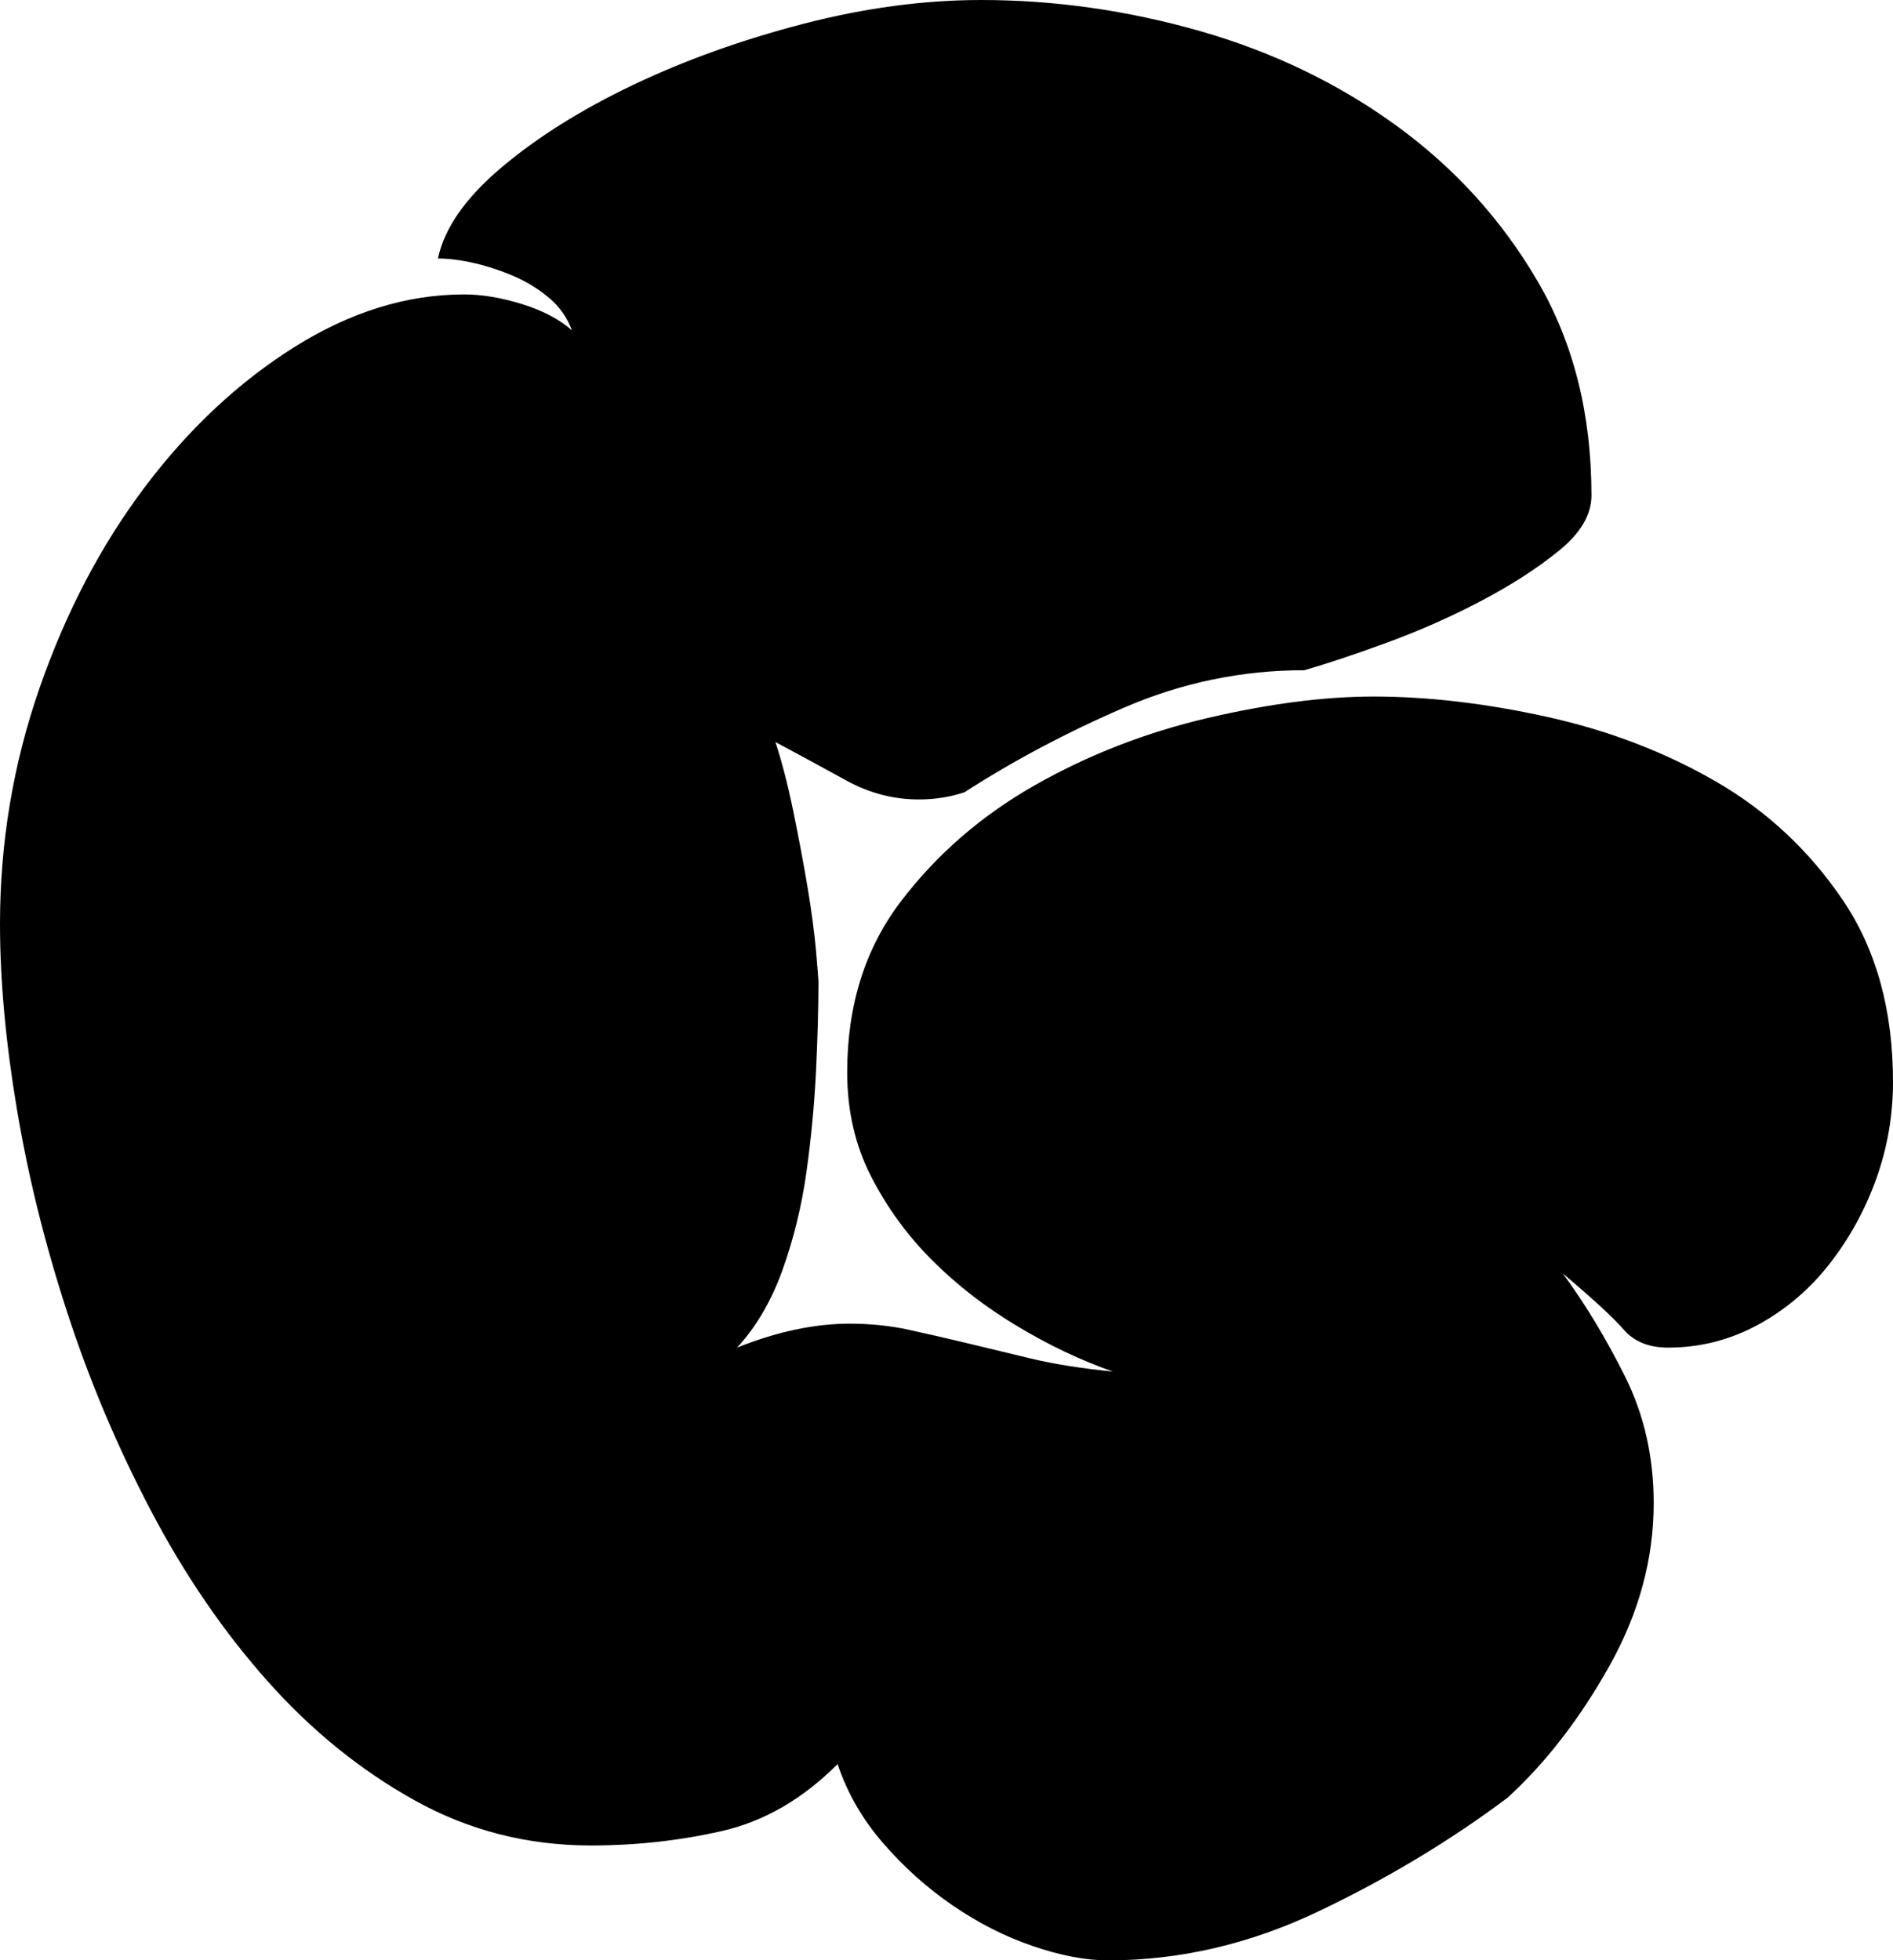 <?xml version="1.0" encoding="UTF-8"?><svg id="Layer_2" xmlns="http://www.w3.org/2000/svg" viewBox="0 0 442.96 458.64"><g id="Layer_1-2"><path d="M380.24,322c4.48,8.96,6.72,18.86,6.72,29.68,0,13.07-3.46,25.76-10.36,38.08-6.91,12.32-14.84,22.59-23.8,30.8-13.44,10.08-28.19,18.95-44.24,26.6-16.06,7.65-32.48,11.48-49.28,11.48-5.23,0-11.11-1.12-17.64-3.36-6.54-2.24-12.79-5.42-18.76-9.52-5.98-4.1-11.39-8.96-16.24-14.56-4.86-5.6-8.4-11.76-10.64-18.48-8.22,8.22-17.27,13.44-27.16,15.68-9.9,2.24-20.07,3.36-30.52,3.36-14.94,0-28.75-3.54-41.44-10.64-12.7-7.09-24.18-16.42-34.44-28-10.27-11.57-19.32-24.82-27.16-39.76-7.84-14.93-14.38-30.42-19.6-46.48-5.23-16.05-9.15-31.92-11.76-47.6-2.62-15.68-3.92-30.05-3.92-43.12,0-19.04,3.08-37.42,9.24-55.16,6.16-17.73,14.37-33.41,24.64-47.04,10.26-13.62,21.93-24.54,35-32.76,13.06-8.21,26.32-12.32,39.76-12.32,4.1,0,8.58,.75,13.44,2.24,4.85,1.5,8.77,3.55,11.76,6.16-1.12-2.98-2.9-5.5-5.32-7.56-2.43-2.05-5.14-3.73-8.12-5.04-2.99-1.3-6.07-2.33-9.24-3.08-3.18-.74-6.07-1.12-8.68-1.12,1.49-7.09,6.44-14.18,14.84-21.28,8.4-7.09,18.66-13.53,30.8-19.32,12.13-5.78,25.38-10.54,39.76-14.28,14.37-3.73,28.28-5.6,41.72-5.6,17.17,0,34.25,2.43,51.24,7.28,16.98,4.86,32.29,12.23,45.92,22.12,13.62,9.9,24.64,22.03,33.04,36.4,8.4,14.38,12.6,31.08,12.6,50.12,0,4.48-2.52,8.78-7.56,12.88-5.04,4.11-11.11,8.03-18.2,11.76-7.1,3.74-14.47,7-22.12,9.8-7.66,2.8-14.1,4.95-19.32,6.44-14.56,0-28.56,2.9-42,8.68-13.44,5.79-25.95,12.42-37.52,19.88-3.36,1.12-6.91,1.68-10.64,1.68-5.98,0-11.67-1.49-17.08-4.48-5.42-2.98-10.92-5.97-16.52-8.96,1.49,4.48,2.89,9.9,4.2,16.24,1.3,6.35,2.42,12.32,3.36,17.92,.93,5.6,1.58,10.55,1.96,14.84,.37,4.3,.56,6.63,.56,7,0,5.98-.19,12.88-.56,20.72-.38,7.84-1.12,15.78-2.24,23.8-1.12,8.03-2.99,15.68-5.6,22.96-2.62,7.28-6.16,13.35-10.64,18.2,9.33-3.73,18.1-5.6,26.32-5.6,4.85,0,9.42,.47,13.72,1.4,4.29,.94,8.77,1.96,13.44,3.08,4.66,1.12,9.7,2.34,15.12,3.64,5.41,1.31,11.85,2.34,19.32,3.08-7.47-2.61-14.94-6.16-22.4-10.64-7.47-4.48-14.1-9.61-19.88-15.4-5.79-5.78-10.55-12.32-14.28-19.6-3.74-7.28-5.6-15.4-5.6-24.36,0-15.68,4.2-29.02,12.6-40.04,8.4-11.01,18.85-20.06,31.36-27.16,12.5-7.09,25.94-12.32,40.32-15.68,14.37-3.36,27.34-5.04,38.92-5.04,12.69,0,26.22,1.59,40.6,4.76,14.37,3.18,27.53,8.22,39.48,15.12,11.94,6.91,21.84,16.15,29.68,27.72,7.84,11.58,11.76,25.76,11.76,42.56,0,7.84-1.31,15.4-3.92,22.68-2.62,7.28-6.26,13.91-10.92,19.88-4.67,5.98-10.27,10.74-16.8,14.28-6.54,3.55-13.54,5.32-21,5.32-4.48,0-7.94-1.4-10.36-4.2-2.43-2.8-7.19-7.18-14.28-13.16,5.22,7.1,10.08,15.12,14.56,24.08Z"/></g></svg>